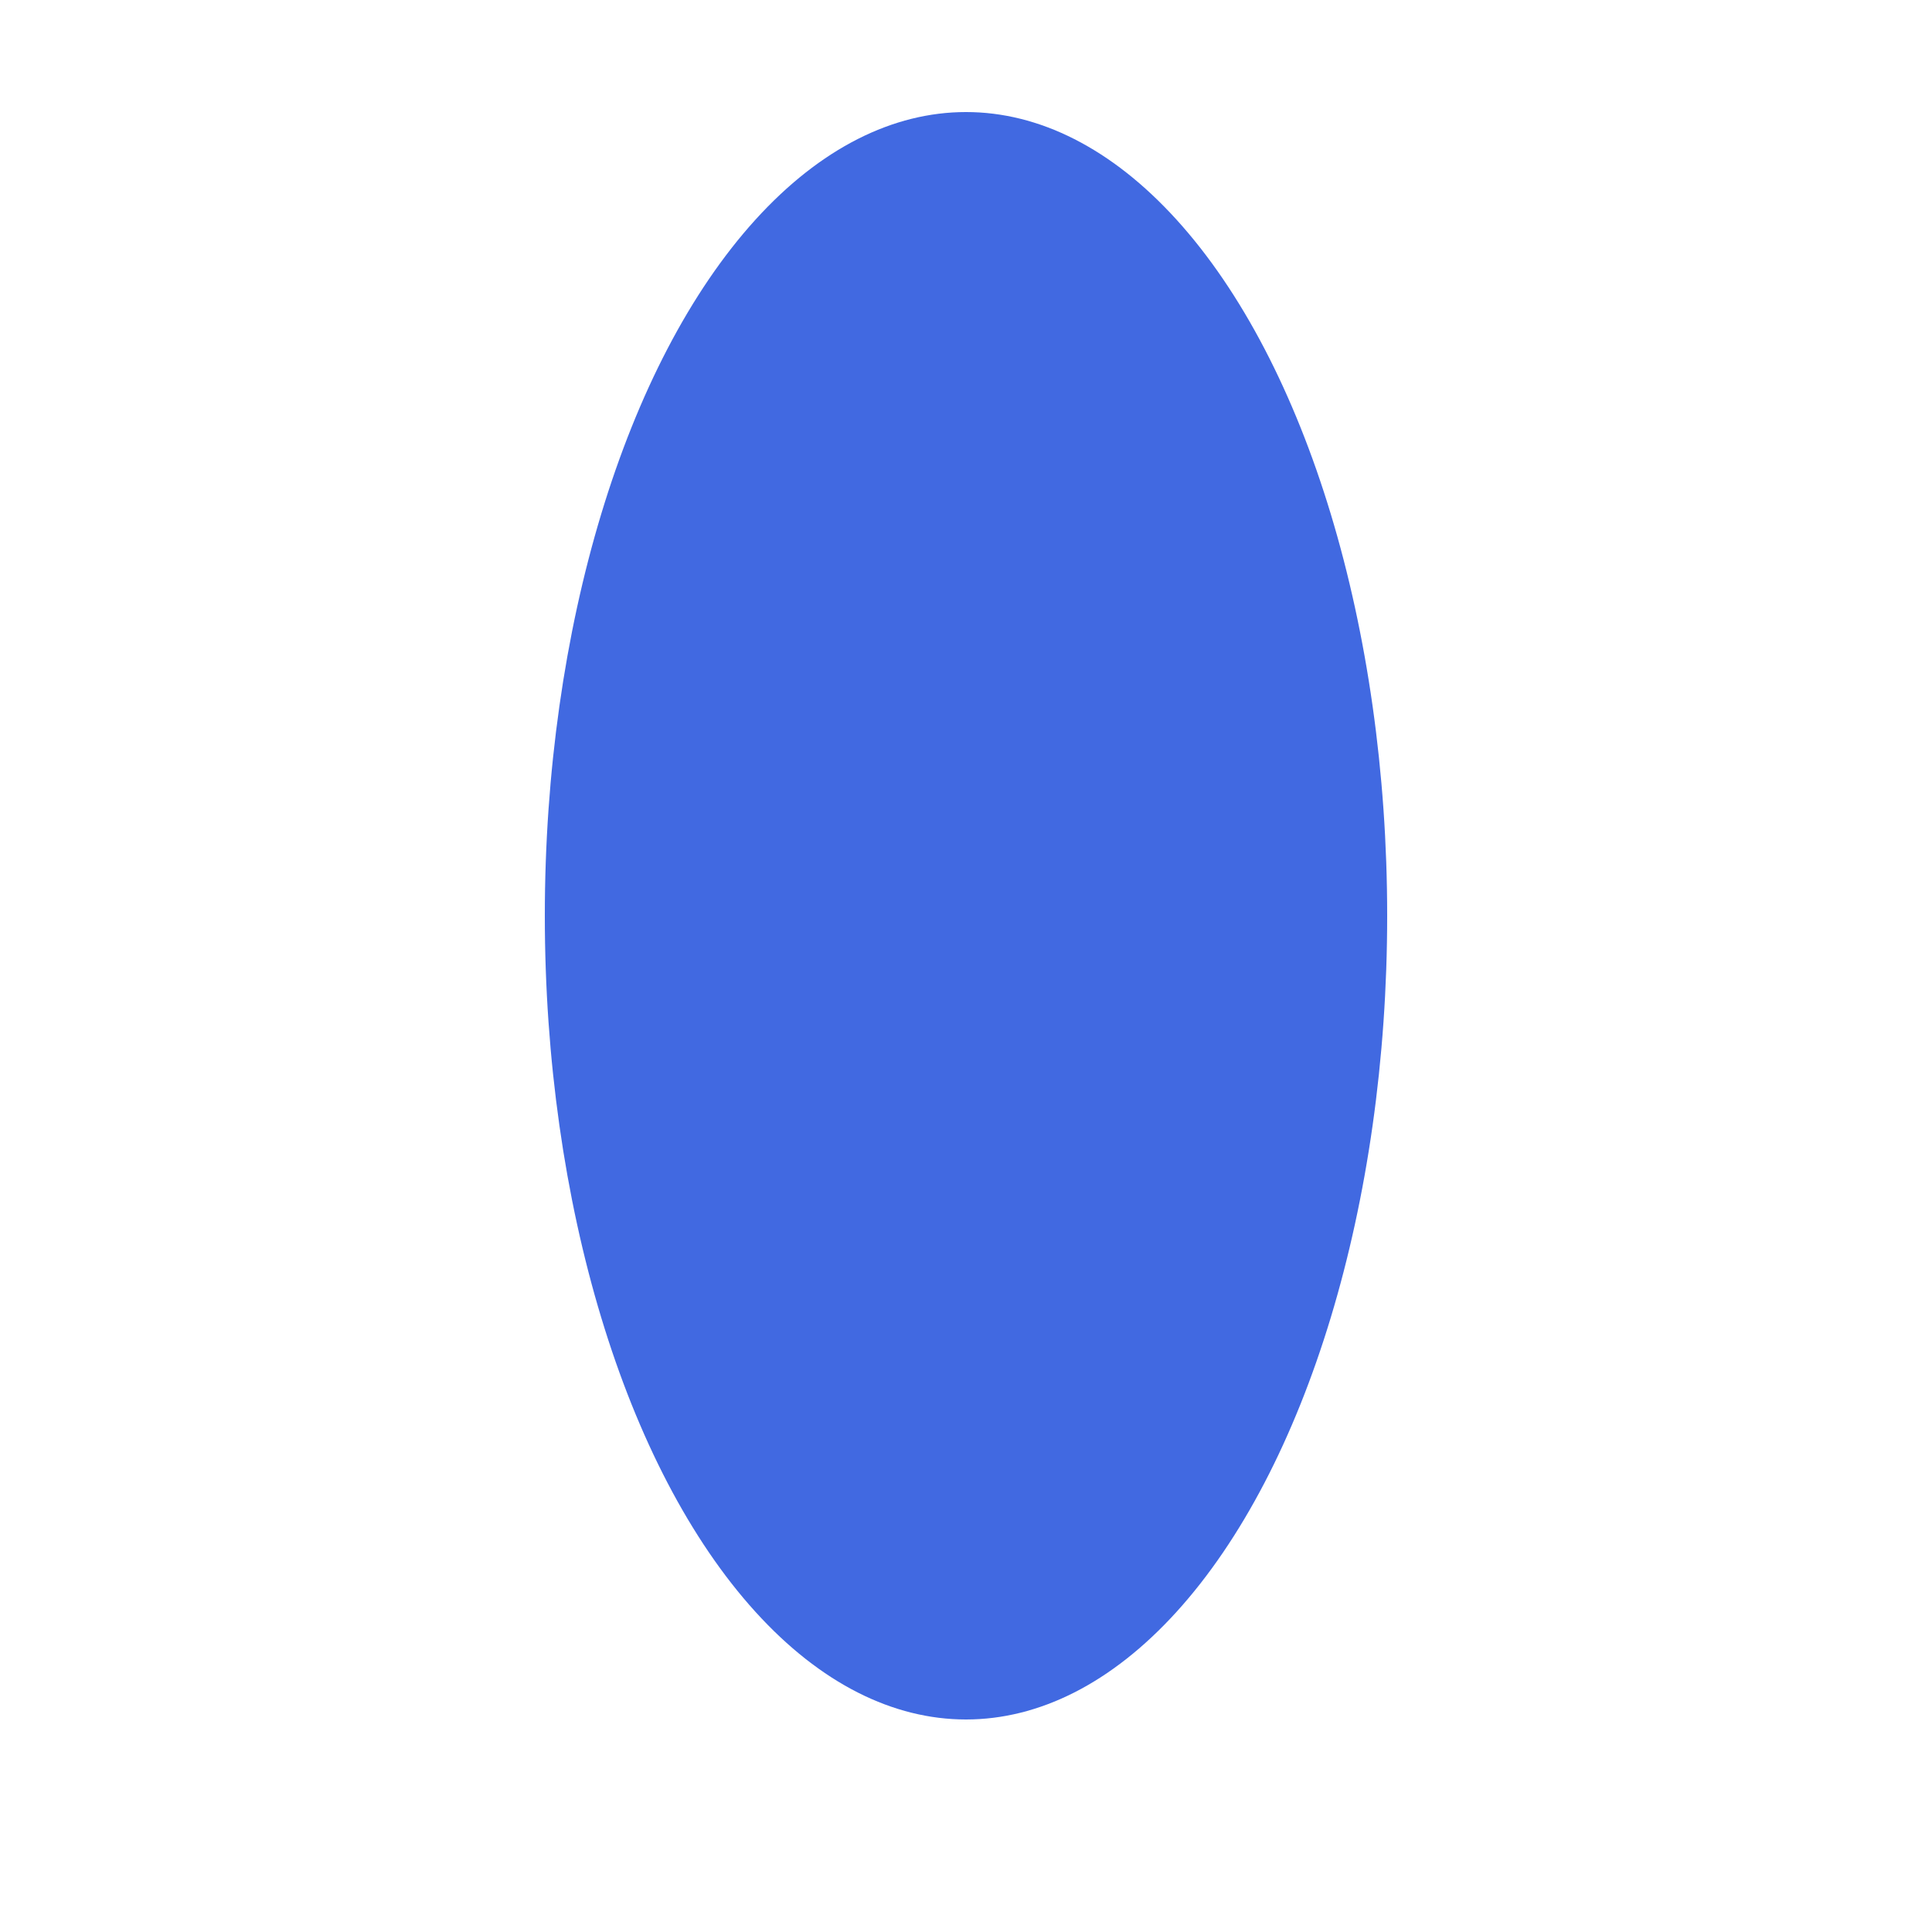 <?xml version="1.0" encoding="UTF-8"?>
<svg id="Layer_1" xmlns="http://www.w3.org/2000/svg" version="1.1" viewBox="0 0 100 100">
  <!-- Generator: Adobe Illustrator 29.6.1, SVG Export Plug-In . SVG Version: 2.1.1 Build 9)  -->
  <defs>
    <style>
      .st0 {
        fill: #4169e1;
      }
    </style>
  </defs>
  <ellipse class="st0" cx="50" cy="47.4" rx="21.8" ry="41.6"/>
</svg>